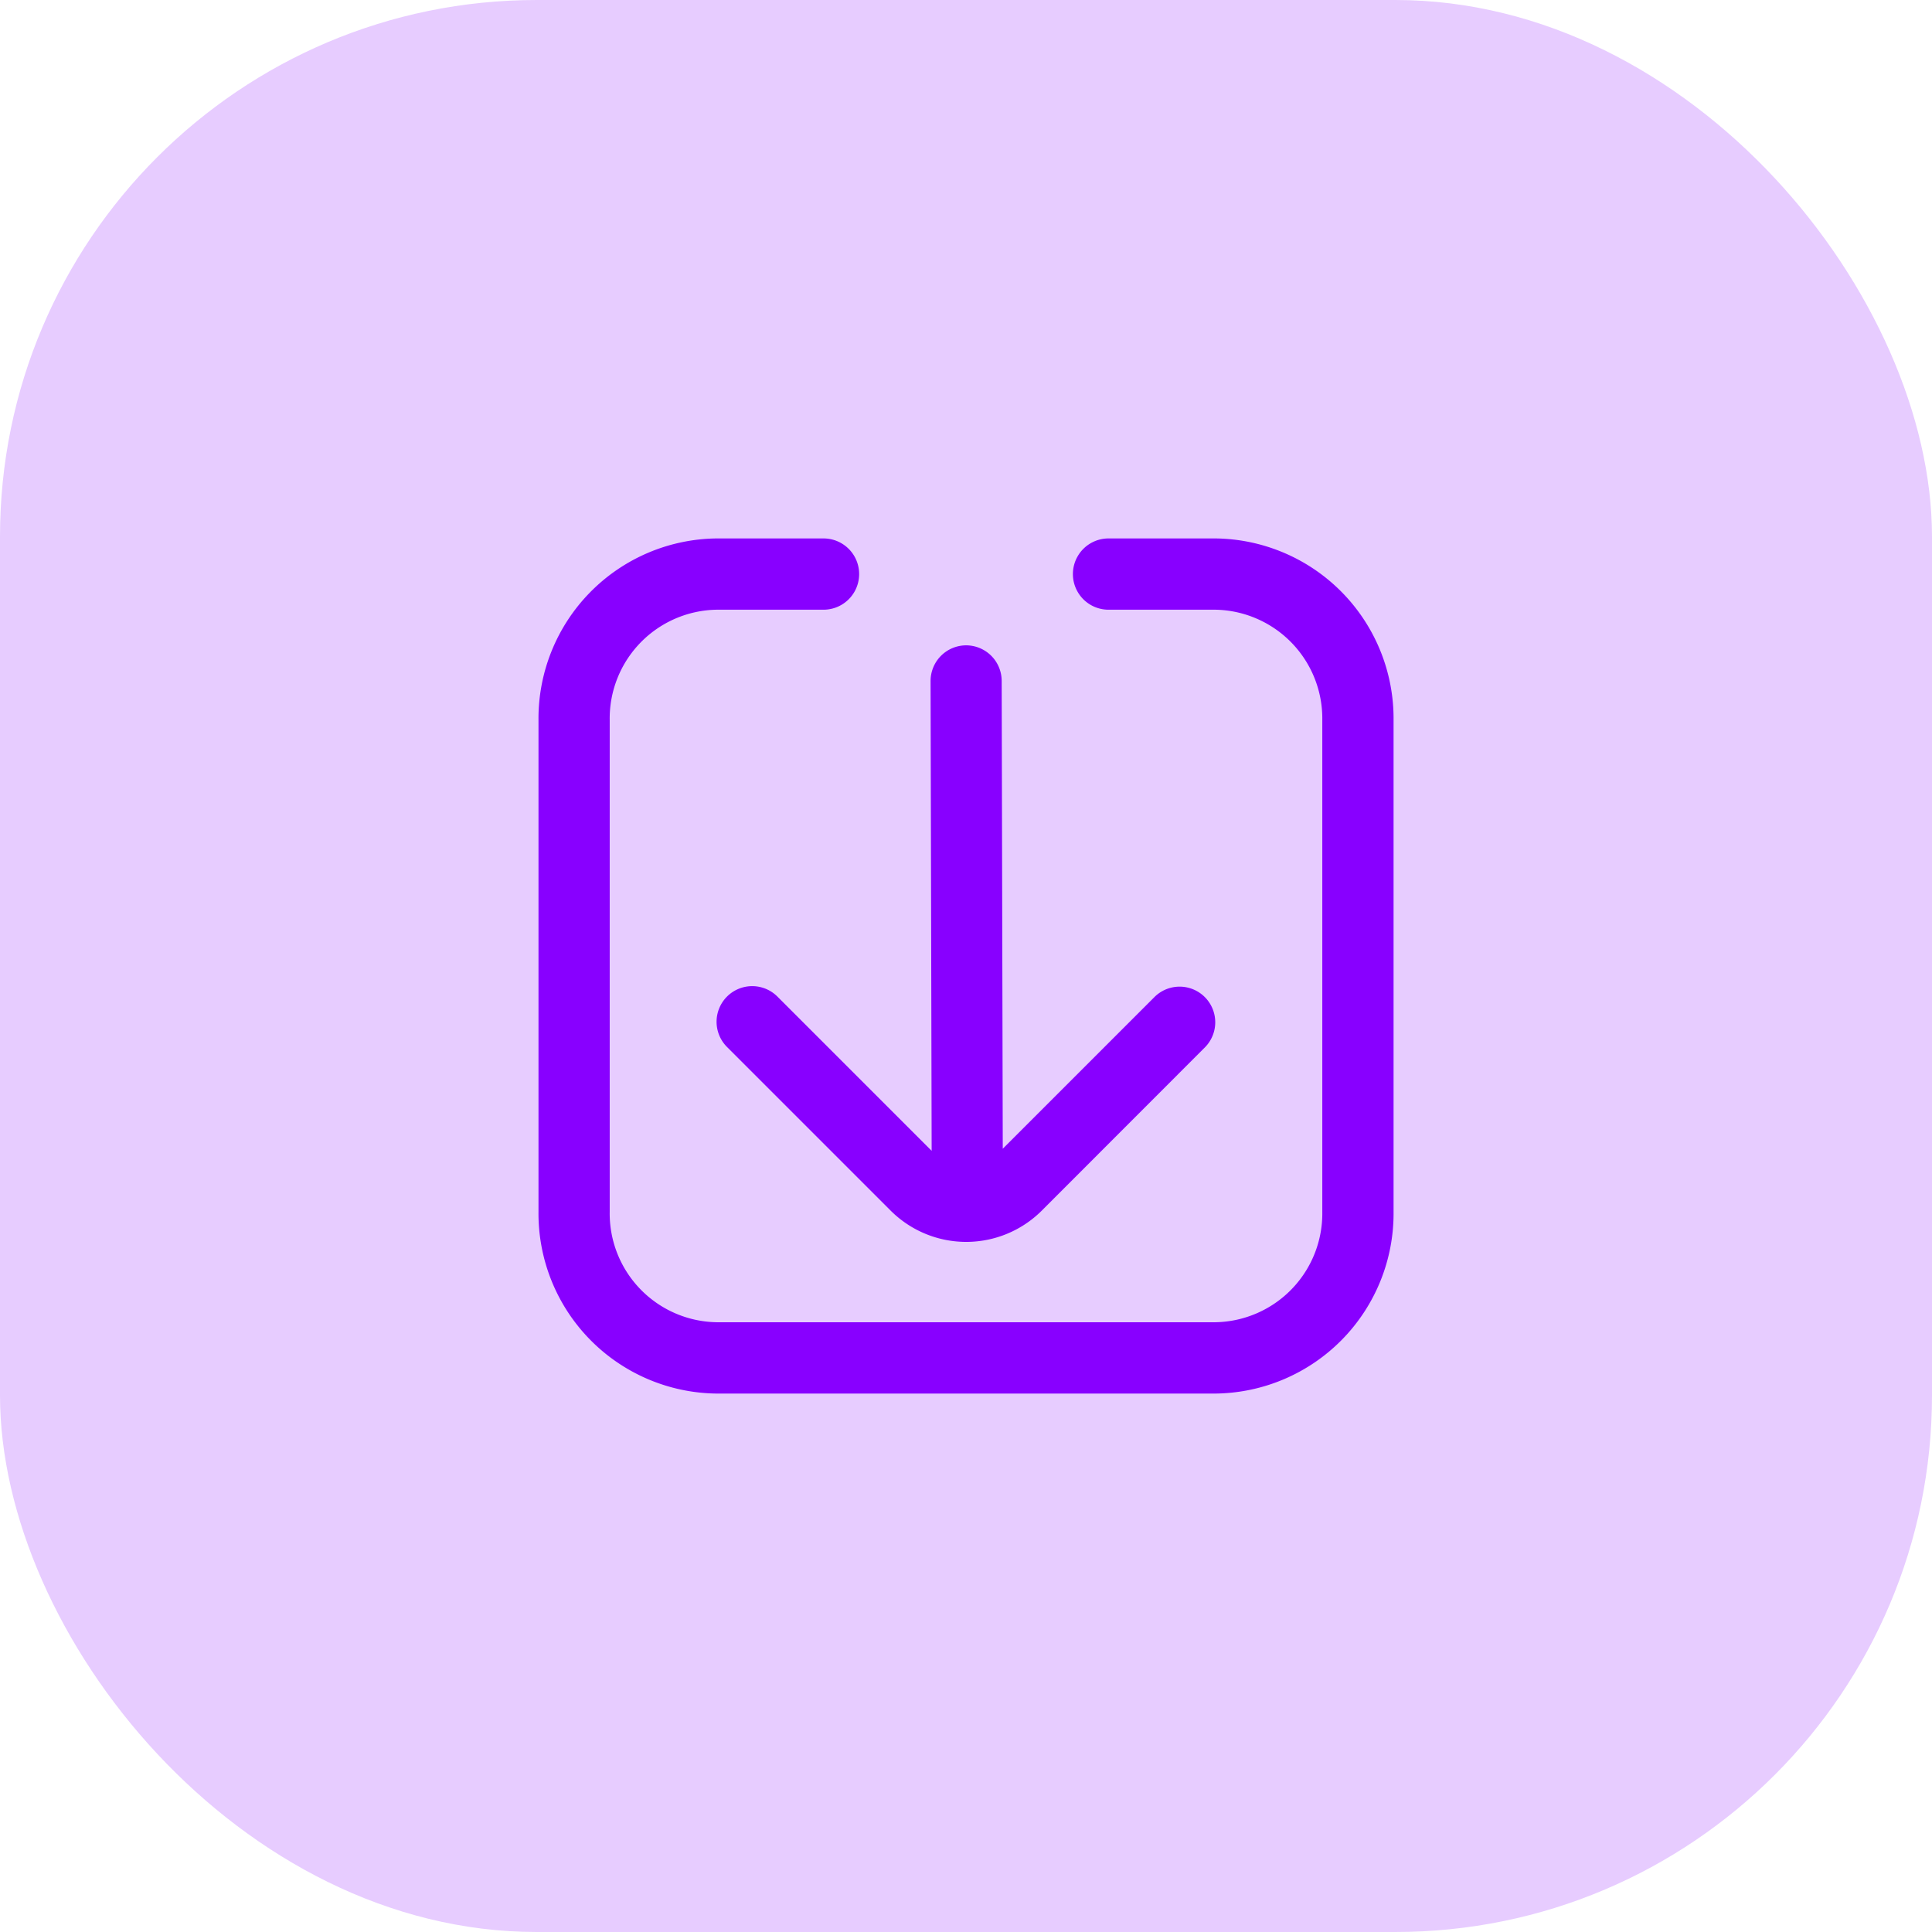 <svg xmlns="http://www.w3.org/2000/svg" width="36" height="36" viewBox="0 0 36 36">
  <g id="Groupe_2386" data-name="Groupe 2386" transform="translate(-353 -316)">
    <rect id="Rectangle_7" data-name="Rectangle 7" width="36" height="36" rx="10" transform="translate(353 316)" fill="#80f" opacity="0.2"/>
    <g id="ic_Dashboard" transform="translate(363.03 324.947)">
      <g id="Groupe_1637" data-name="Groupe 1637" transform="translate(15.937 1.086) rotate(90)">
        <path id="Tracé_3879" data-name="Tracé 3879" d="M12.547,0H3.386A3.356,3.356,0,0,0,0,3.32V5.311a.664.664,0,1,0,1.328,0V3.32A2.028,2.028,0,0,1,3.386,1.328h9.162A2.027,2.027,0,0,1,14.605,3.32v9.294a2.027,2.027,0,0,1-2.058,1.992H3.386a2.027,2.027,0,0,1-2.058-1.992V10.622a.664.664,0,0,0-1.328,0v1.992a3.356,3.356,0,0,0,3.386,3.319h9.162a3.356,3.356,0,0,0,3.386-3.319V3.32A3.356,3.356,0,0,0,12.547,0Z" transform="translate(0 0)" fill="#80f"/>
        <path id="Tracé_3880" data-name="Tracé 3880" d="M0,4.639A.664.664,0,0,0,.664,5.3l8.755-.02-2.87,2.87a.664.664,0,1,0,.939.939l3.045-3.045a1.992,1.992,0,0,0,0-2.816L7.489.186a.664.664,0,0,0-.939.939L9.38,3.955l-8.716.02A.664.664,0,0,0,0,4.639Z" transform="translate(1.992 3.327)" fill="#80f"/>
      </g>
    </g>
  </g>
</svg>
